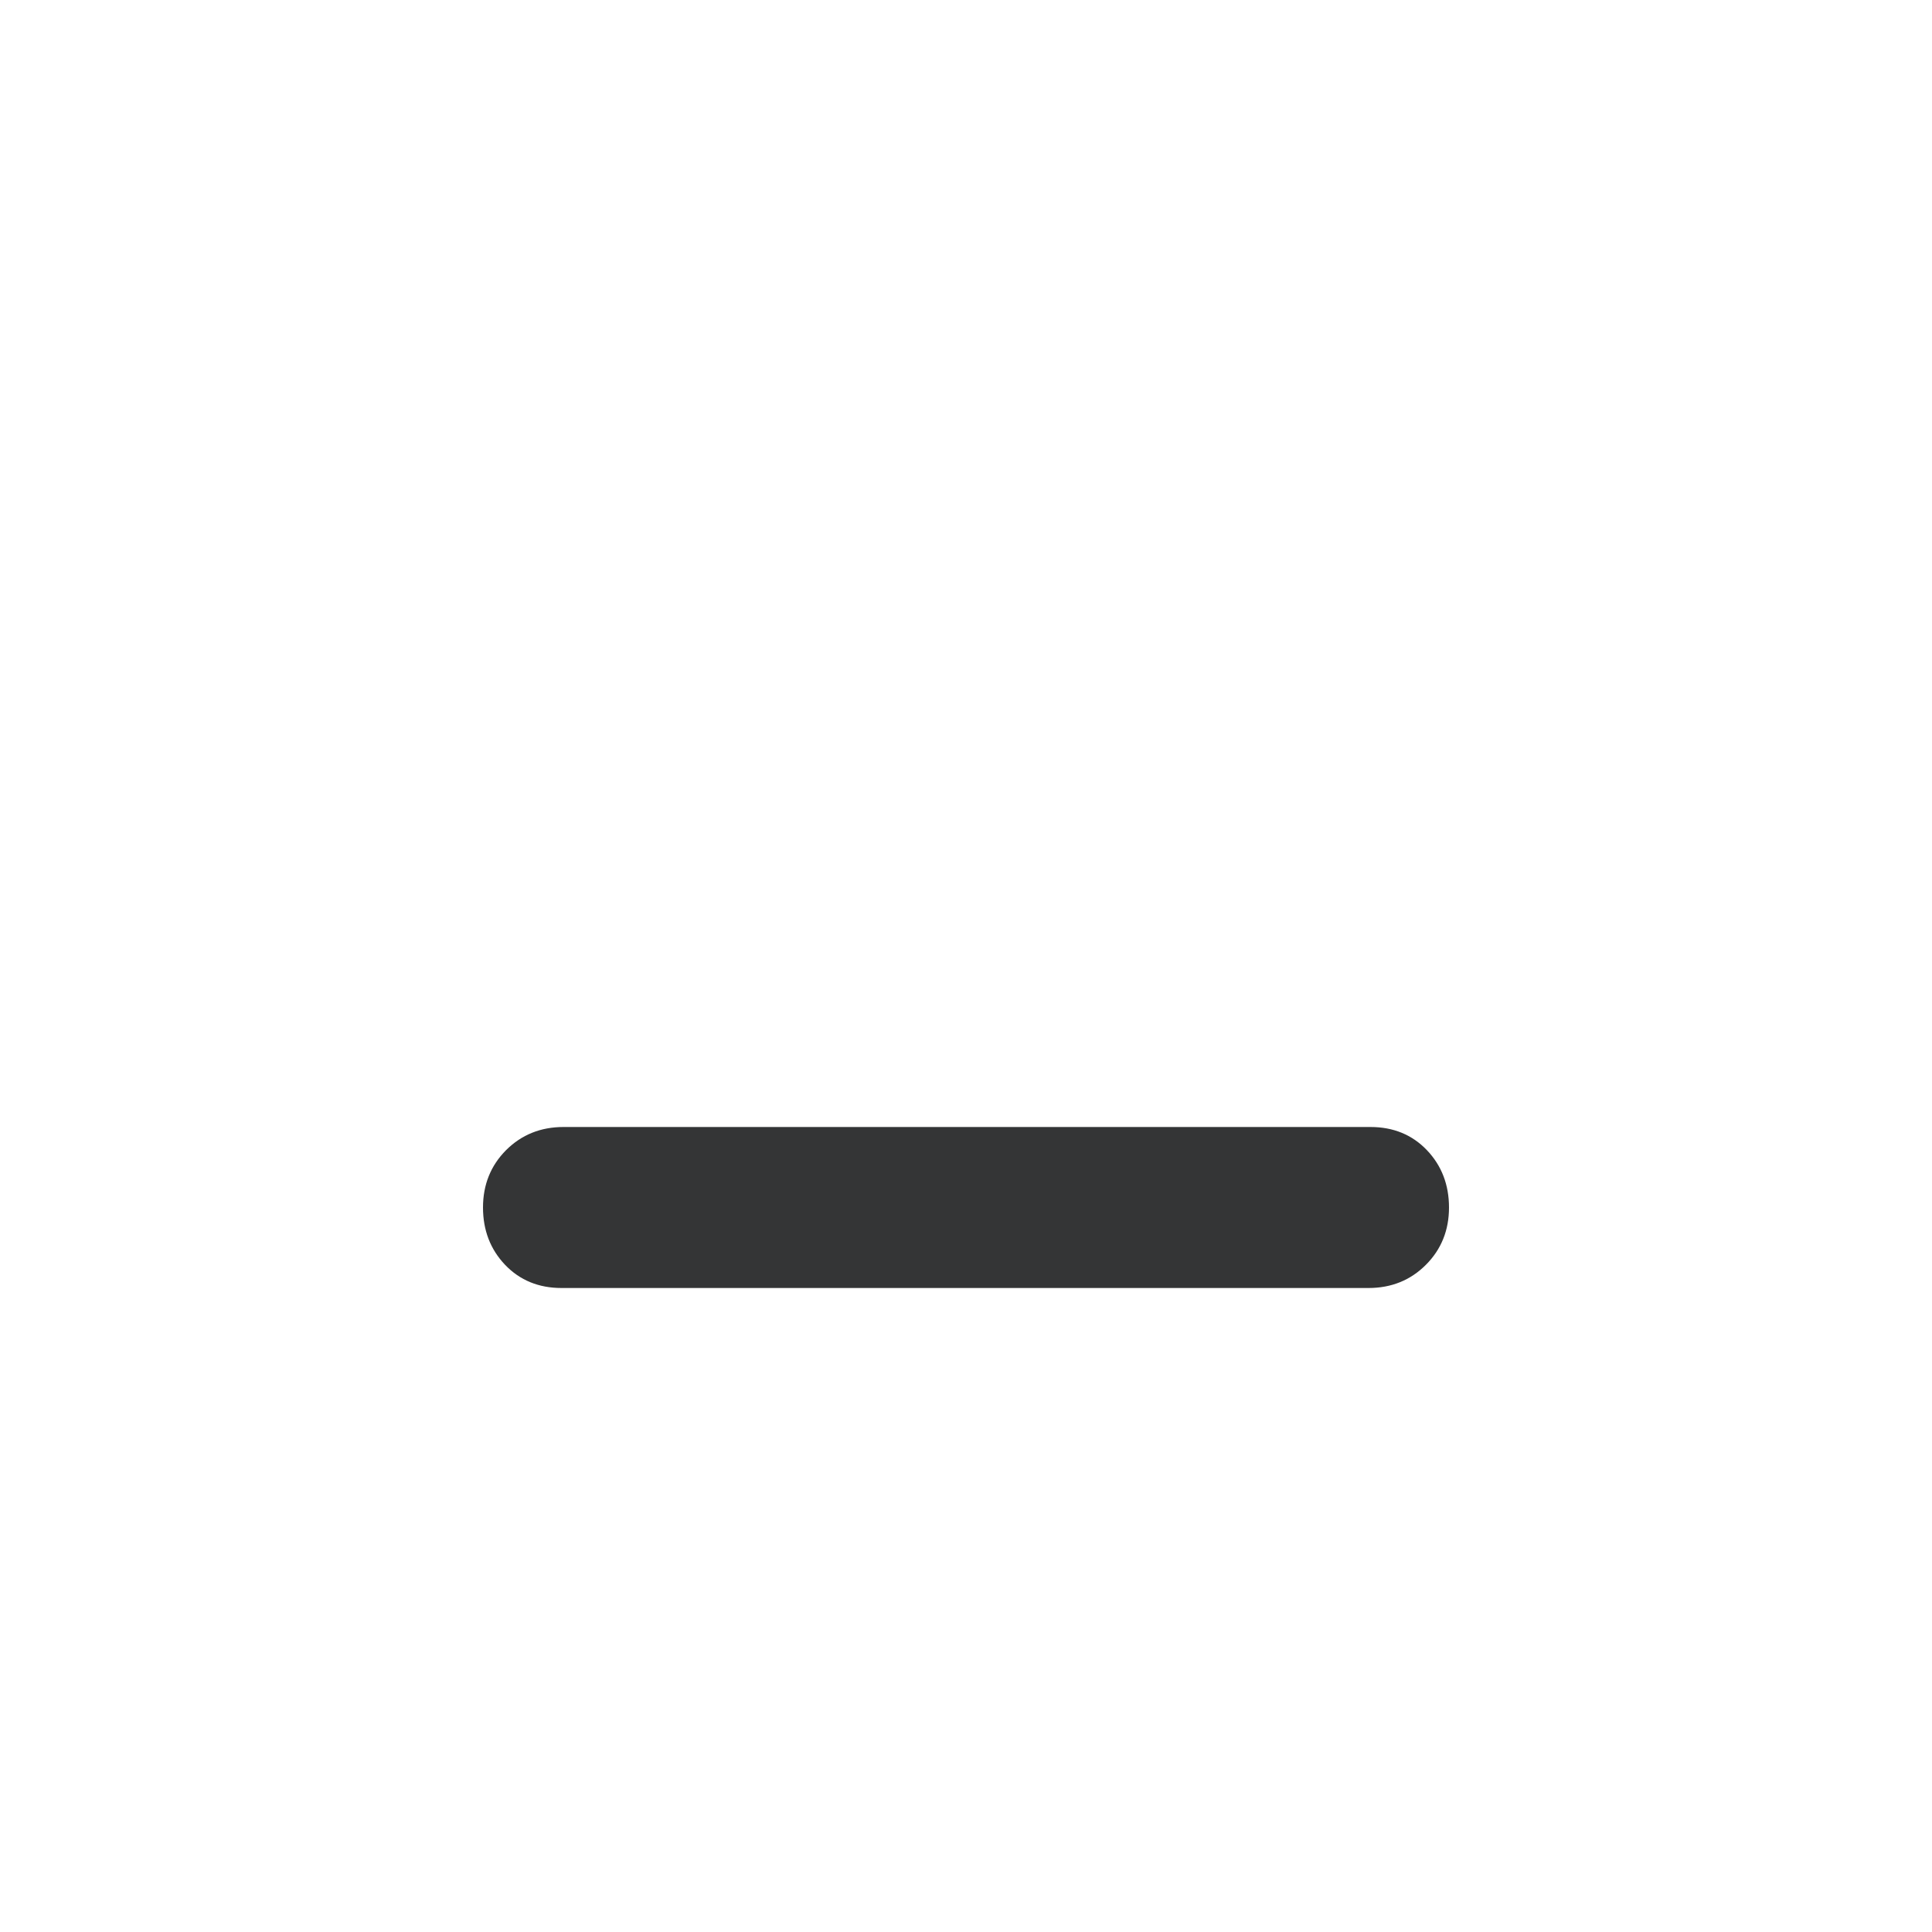 <svg width="24" height="24" viewBox="0 0 24 24" fill="none" xmlns="http://www.w3.org/2000/svg">
<path d="M6.975 16C6.692 16 6.458 15.904 6.275 15.713C6.092 15.521 6 15.283 6 15C6 14.717 6.096 14.479 6.287 14.287C6.479 14.096 6.717 14 7 14H17.025C17.308 14 17.542 14.096 17.725 14.287C17.908 14.479 18 14.717 18 15C18 15.283 17.904 15.521 17.712 15.713C17.521 15.904 17.283 16 17 16H6.975Z" fill="#343536"/>
</svg>
